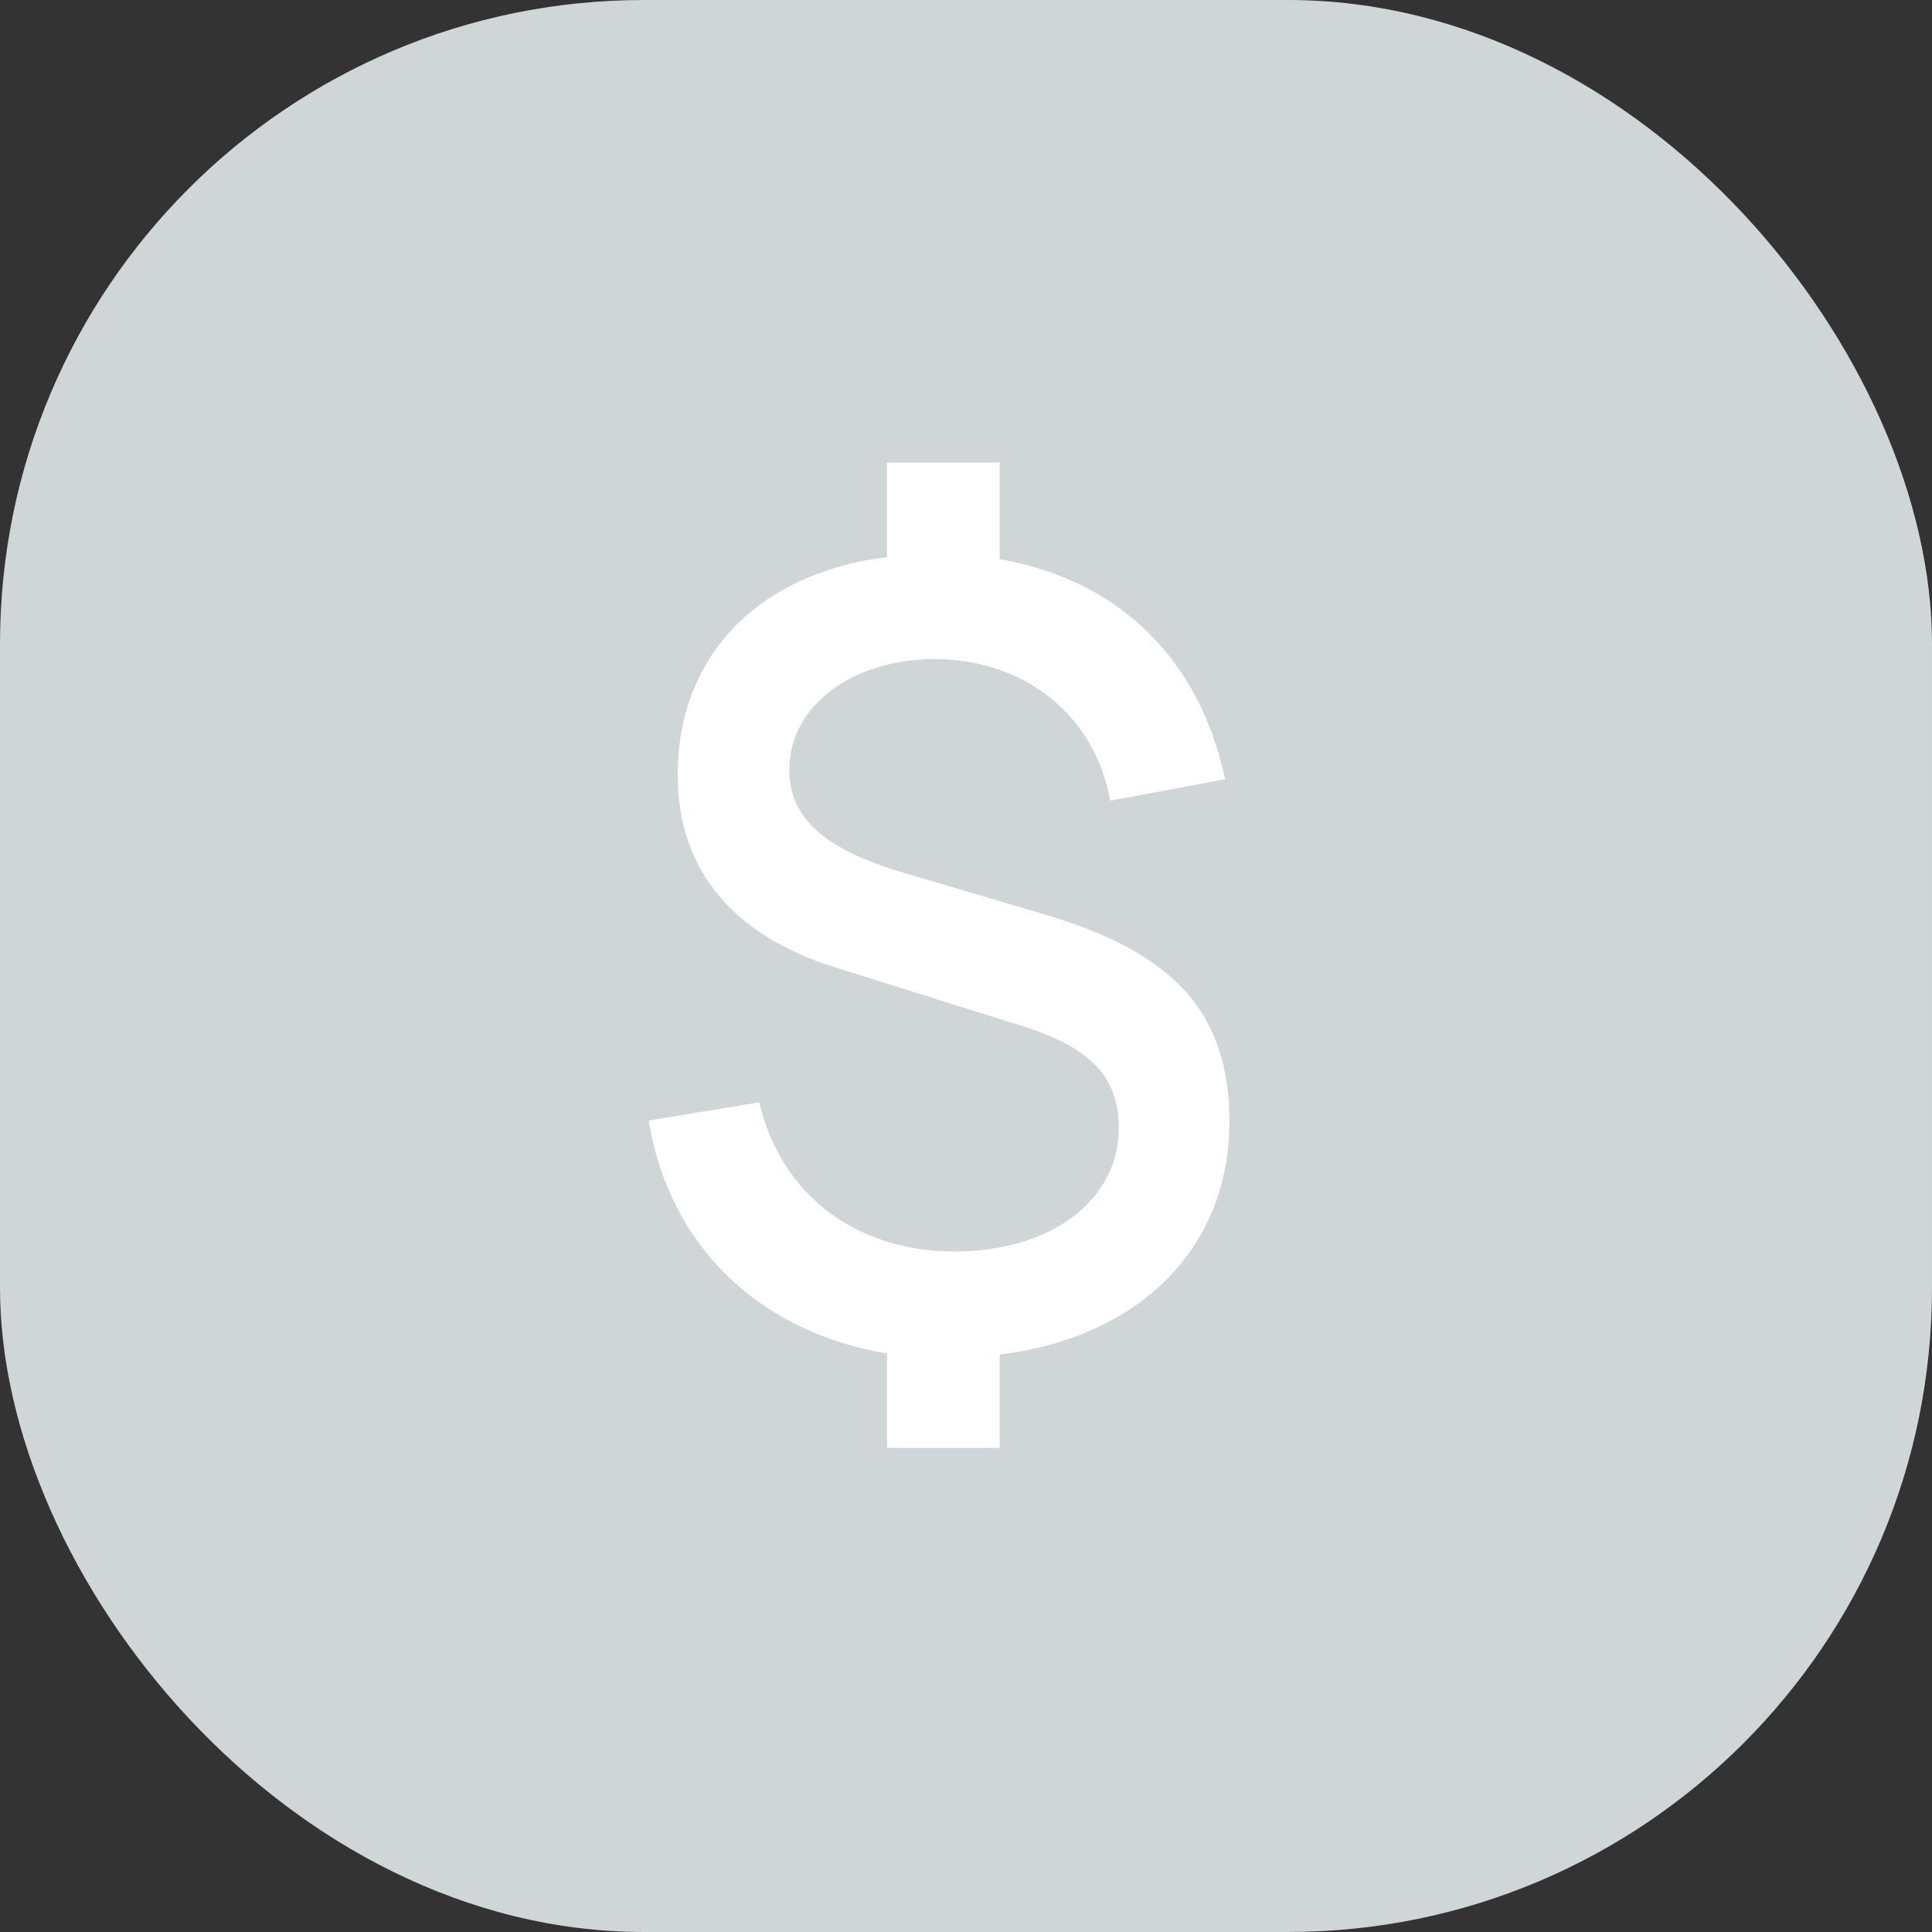 <svg width="36" height="36" viewBox="0 0 36 36" fill="none" xmlns="http://www.w3.org/2000/svg">
<rect x="0" y="0" width="36" height="36" fill="#333333" stroke="none"/>
<rect width="36" height="36" rx="12" fill="#D0D6D8"/>
<path d="M22.908 20.9C22.908 18.9 21.908 17.76 19.468 17.04L16.828 16.26C15.348 15.82 14.708 15.24 14.708 14.34C14.708 13.14 15.908 12.26 17.488 12.28C19.148 12.32 20.408 13.36 20.688 14.92L22.828 14.52C22.348 12.26 20.828 10.8 18.628 10.42V8.62H16.528V10.38C14.128 10.68 12.628 12.22 12.628 14.44C12.628 16.2 13.648 17.44 15.608 18.04L18.988 19.1C20.308 19.5 20.848 20.06 20.848 21.02C20.848 22.36 19.588 23.32 17.788 23.32C15.948 23.32 14.548 22.26 14.148 20.54L12.088 20.88C12.468 23.22 14.148 24.82 16.528 25.22V26.98H18.628V25.24C21.228 24.92 22.908 23.26 22.908 20.9Z" fill="white"/>
</svg>
